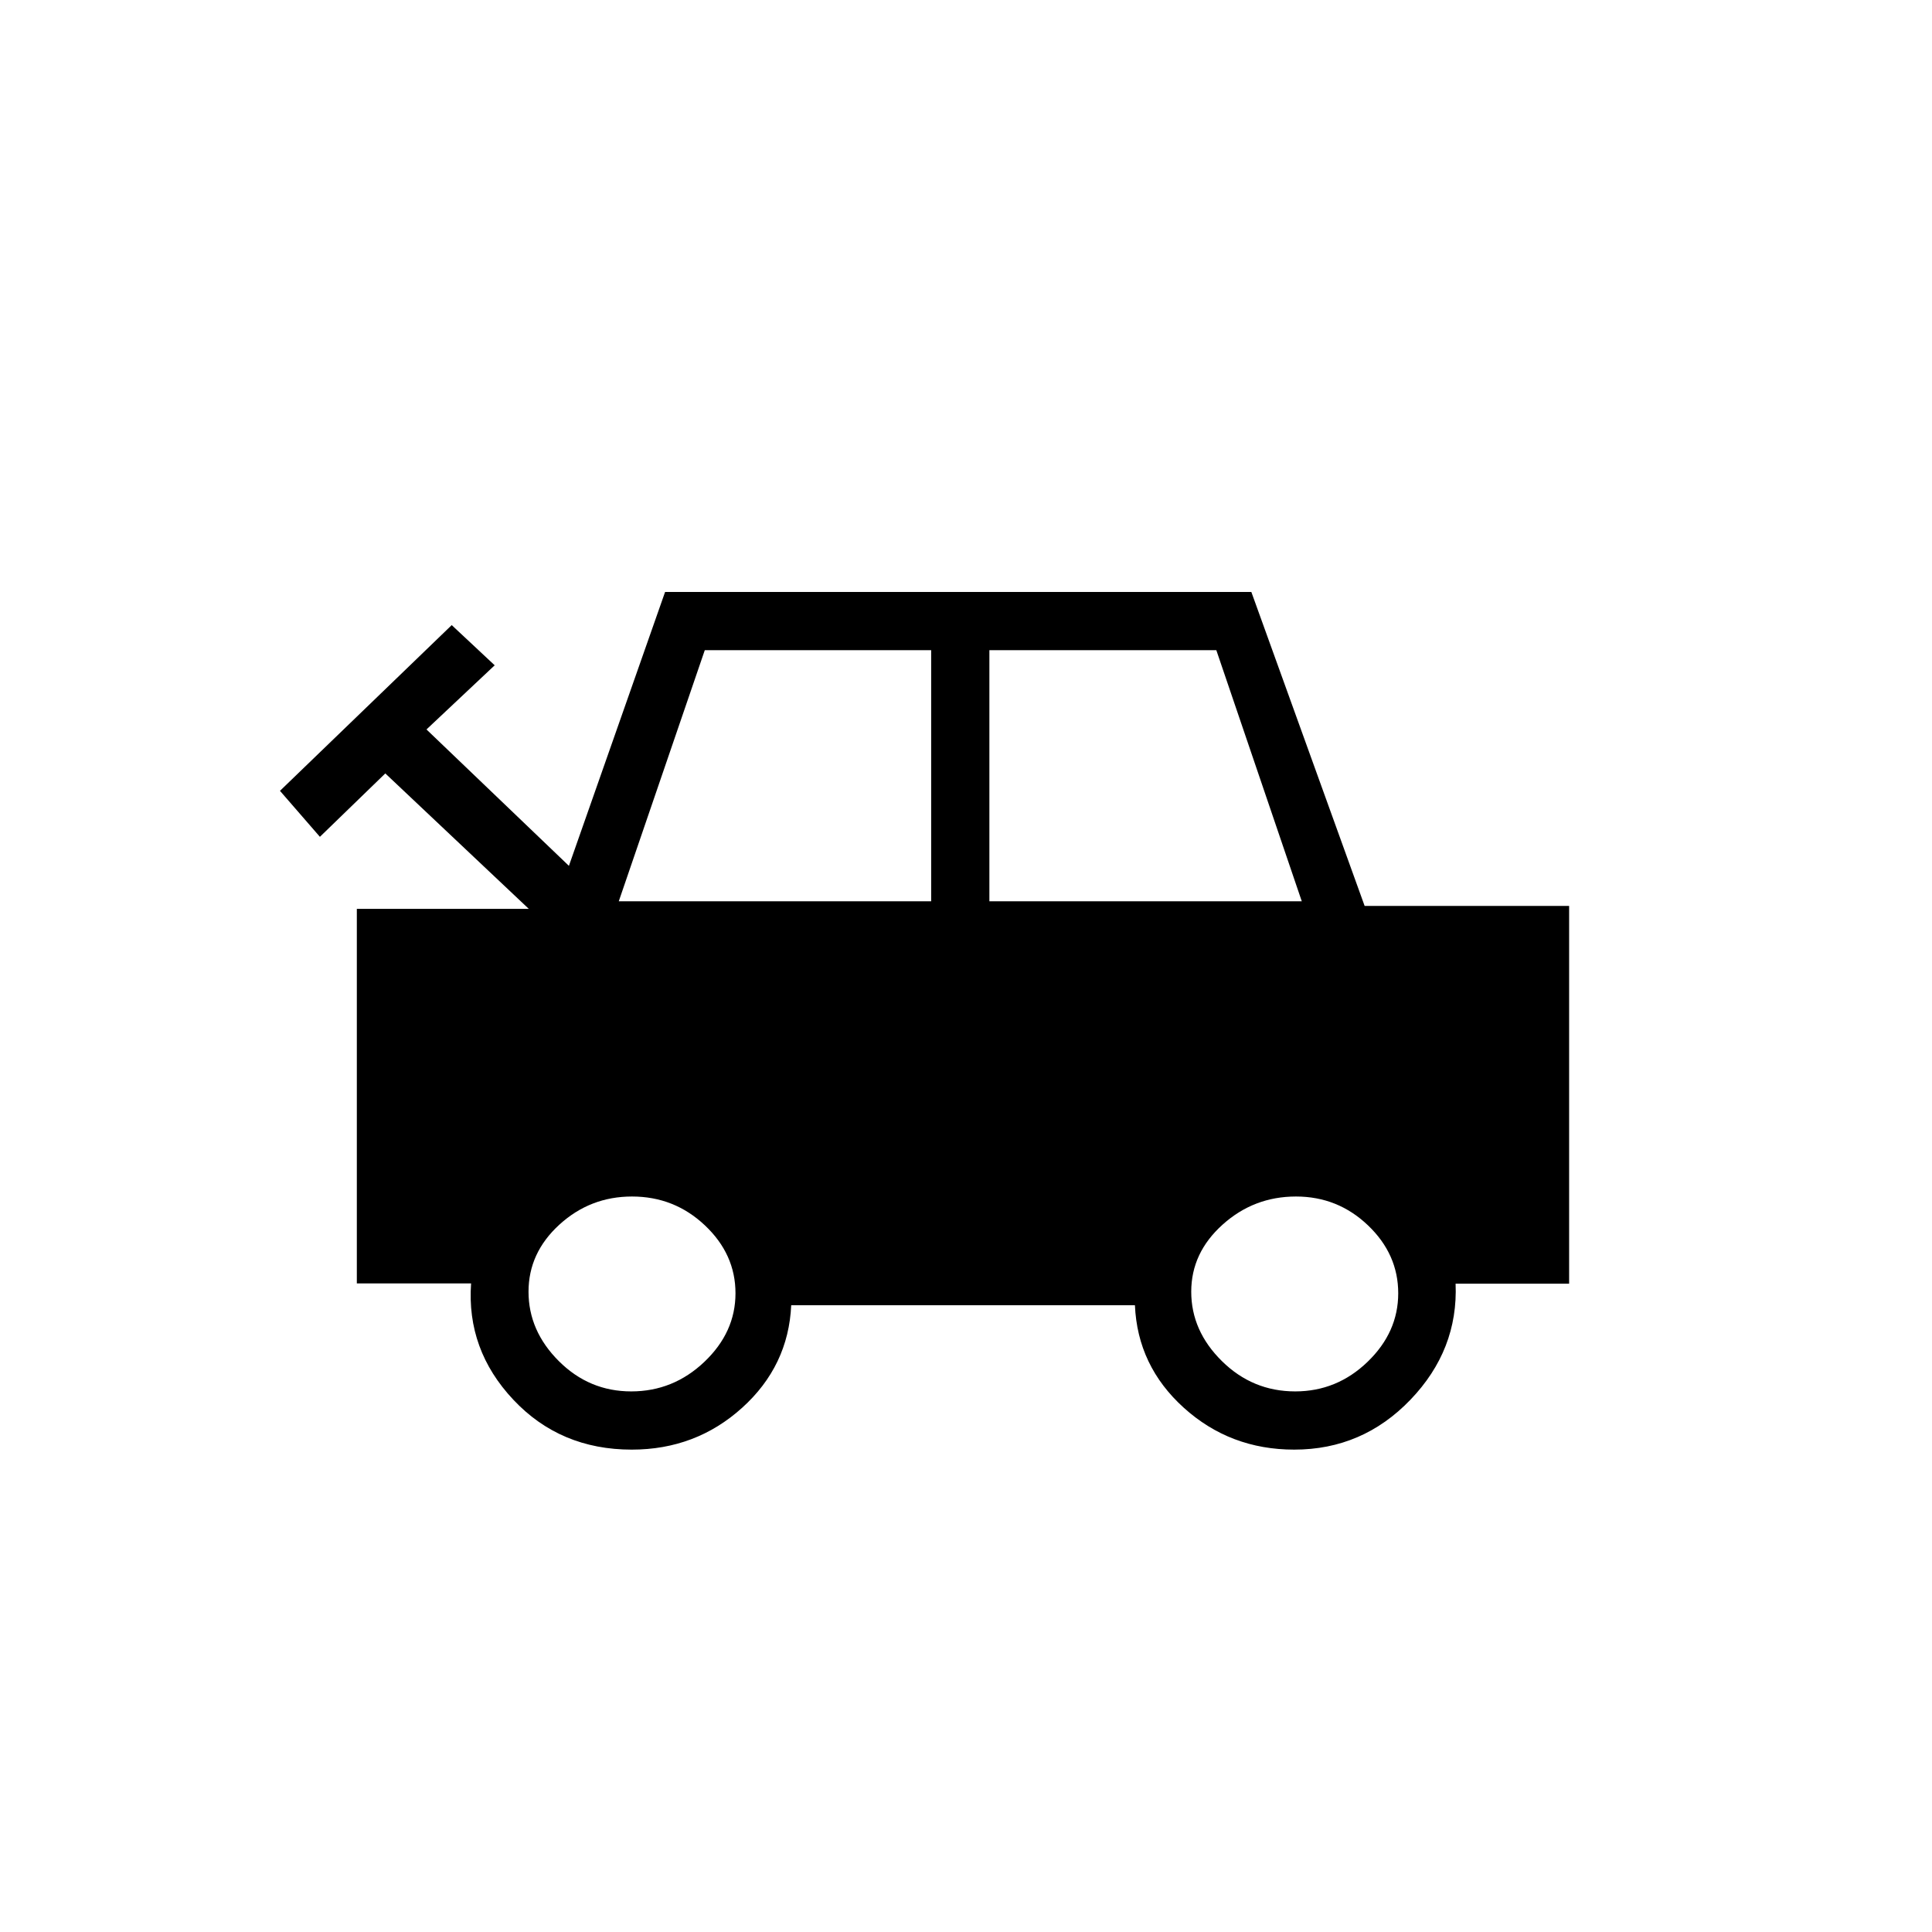 <svg xmlns="http://www.w3.org/2000/svg" height="20" viewBox="0 -960 960 960" width="20"><path d="M313.91-239.69q-35.53 0-58.85-24.81-23.33-24.81-20.98-57.79h-56.77v-186.09h85.46l-71.31-67.31-32.5 31.5-19.84-22.85 85.34-82.35 21.35 19.97-33.89 31.88 70.77 67.77 47.79-136.08h291.31l56.29 156h101.61v187.7h-56.41q1.37 32.84-22.42 57.65-23.8 24.81-57.77 24.81-31.83 0-54.85-20.79-23.01-20.79-24.3-50.98H393.15q-1.38 30.19-24.39 50.98-23.02 20.79-54.85 20.79Zm-6.45-272.46h155.23v-124.77H350.2l-42.74 124.77Zm184.16 0h155.23l-42.46-124.77H491.62v124.77ZM313.65-268.62q20.89 0 36.35-14.69t15.46-34.08q0-19.39-15.19-33.73-15.18-14.34-36.23-14.34-20.79 0-36.11 14-15.31 14-15.31 33.3 0 19.46 15.07 34.5 15.08 15.04 35.96 15.04Zm329.93 0q20.72 0 35.95-14.69 15.24-14.69 15.24-34.08t-15.01-33.73q-15.01-14.34-35.8-14.34-20.95 0-36.49 14-15.55 14-15.55 33.3 0 19.46 15.26 34.5 15.25 15.04 36.4 15.04Z"/></svg>